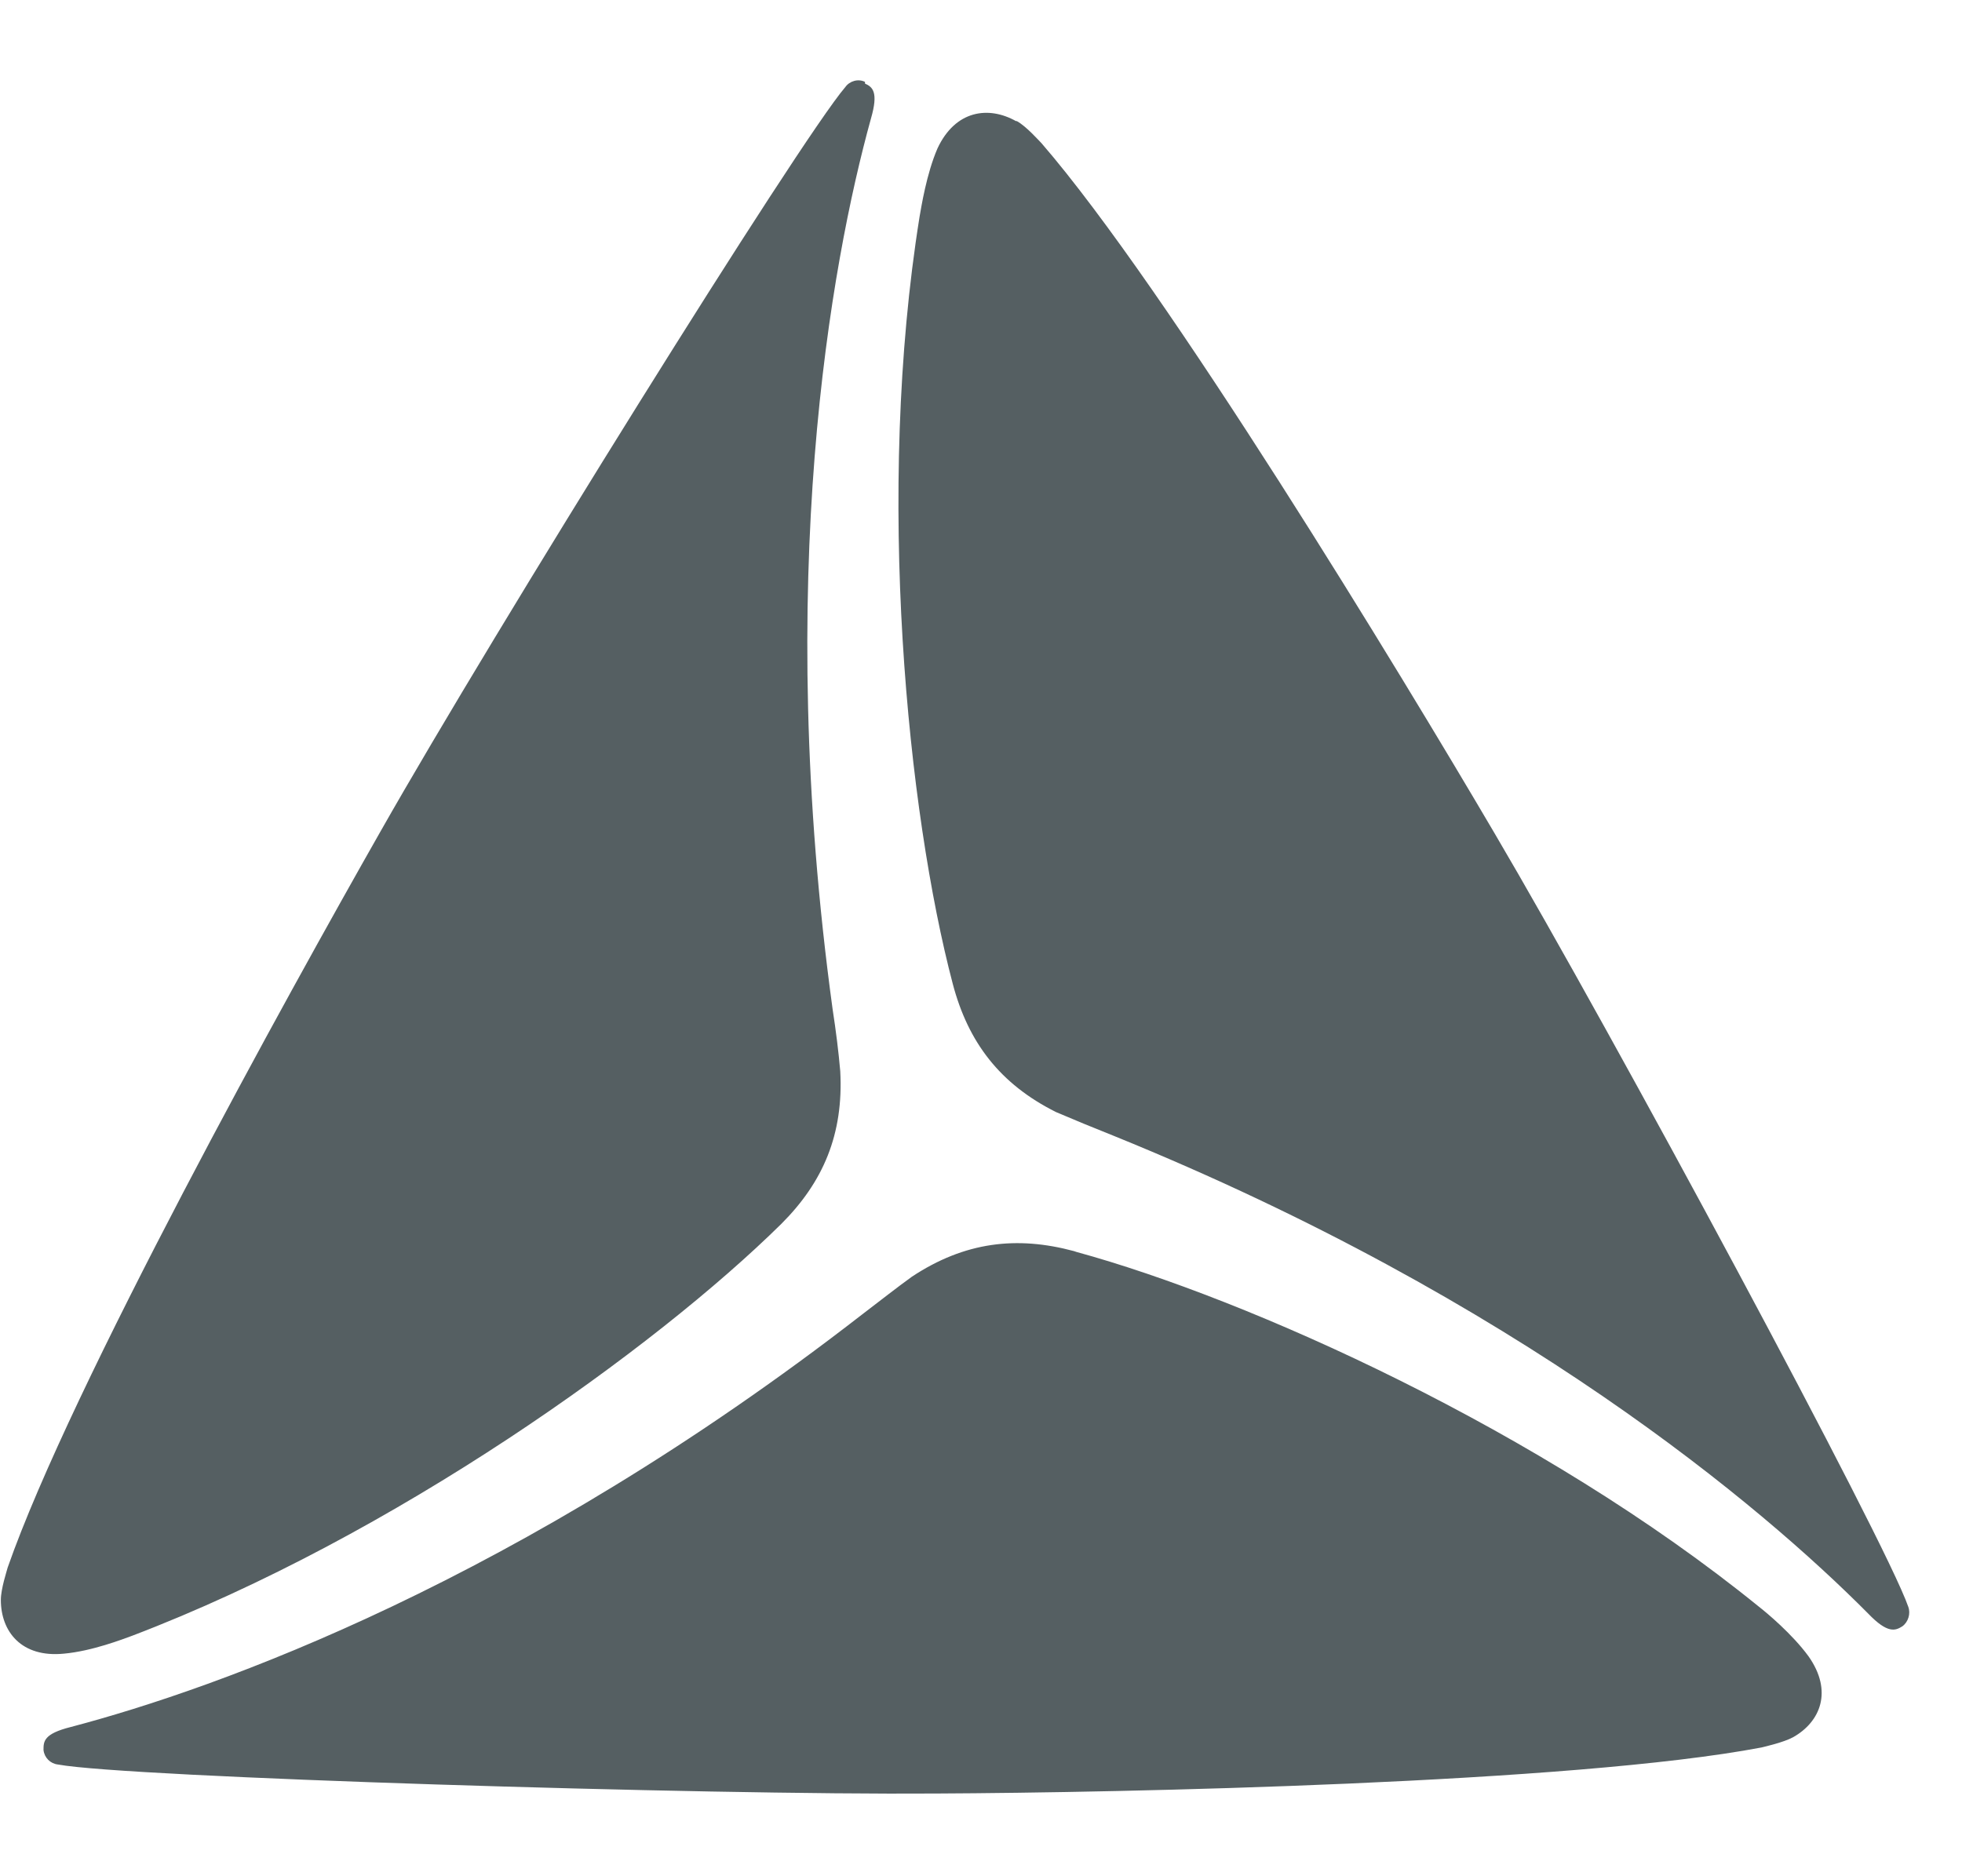 <svg width="23" height="22" viewBox="0 0 23 22" fill="none" xmlns="http://www.w3.org/2000/svg">
<path d="M11.92 1.42C12.03 1.48 12.18 1.65 12.21 1.68C13.68 3.38 16.41 7.88 17.52 9.77C18.91 12.13 22.1 18.06 22.37 18.84C22.4 18.92 22.37 19.02 22.3 19.07C22.22 19.12 22.13 19.16 21.9 18.92C20.66 17.67 17.79 15.24 13.06 13.32C12.81 13.22 12.59 13.13 12.38 13.04C11.72 12.71 11.35 12.22 11.17 11.54C10.64 9.53 10.26 5.78 10.78 2.54C10.8 2.43 10.86 2.04 10.99 1.74C11.2 1.29 11.59 1.24 11.91 1.42H11.92ZM10.14 0.98C10.23 1.02 10.3 1.08 10.21 1.39C9.74 3.09 9.07 6.78 9.76 11.83C9.8 12.09 9.83 12.33 9.85 12.56C9.89 13.3 9.65 13.86 9.16 14.35C7.68 15.81 4.62 18.01 1.55 19.18C1.44 19.22 1.08 19.36 0.75 19.39C0.25 19.44 0.01 19.13 0.01 18.76C0.01 18.63 0.08 18.42 0.09 18.38C0.83 16.26 3.38 11.65 4.46 9.75C5.81 7.37 9.37 1.65 9.91 1.02C9.96 0.95 10.06 0.92 10.14 0.96V0.98ZM12.62 14.68C14.63 15.23 18.07 16.77 20.62 18.84C20.71 18.91 21.01 19.16 21.2 19.42C21.49 19.83 21.34 20.19 21.02 20.37C20.91 20.43 20.69 20.48 20.65 20.49C18.44 20.91 13.17 21.02 10.98 21.03C8.24 21.05 1.49 20.84 0.68 20.69C0.59 20.68 0.52 20.61 0.51 20.52C0.51 20.42 0.51 20.33 0.83 20.25C2.54 19.8 6.08 18.54 10.11 15.41C10.32 15.25 10.51 15.1 10.69 14.97C11.31 14.56 11.92 14.49 12.59 14.67L12.62 14.68Z" fill="#555F62"/>
</svg>
